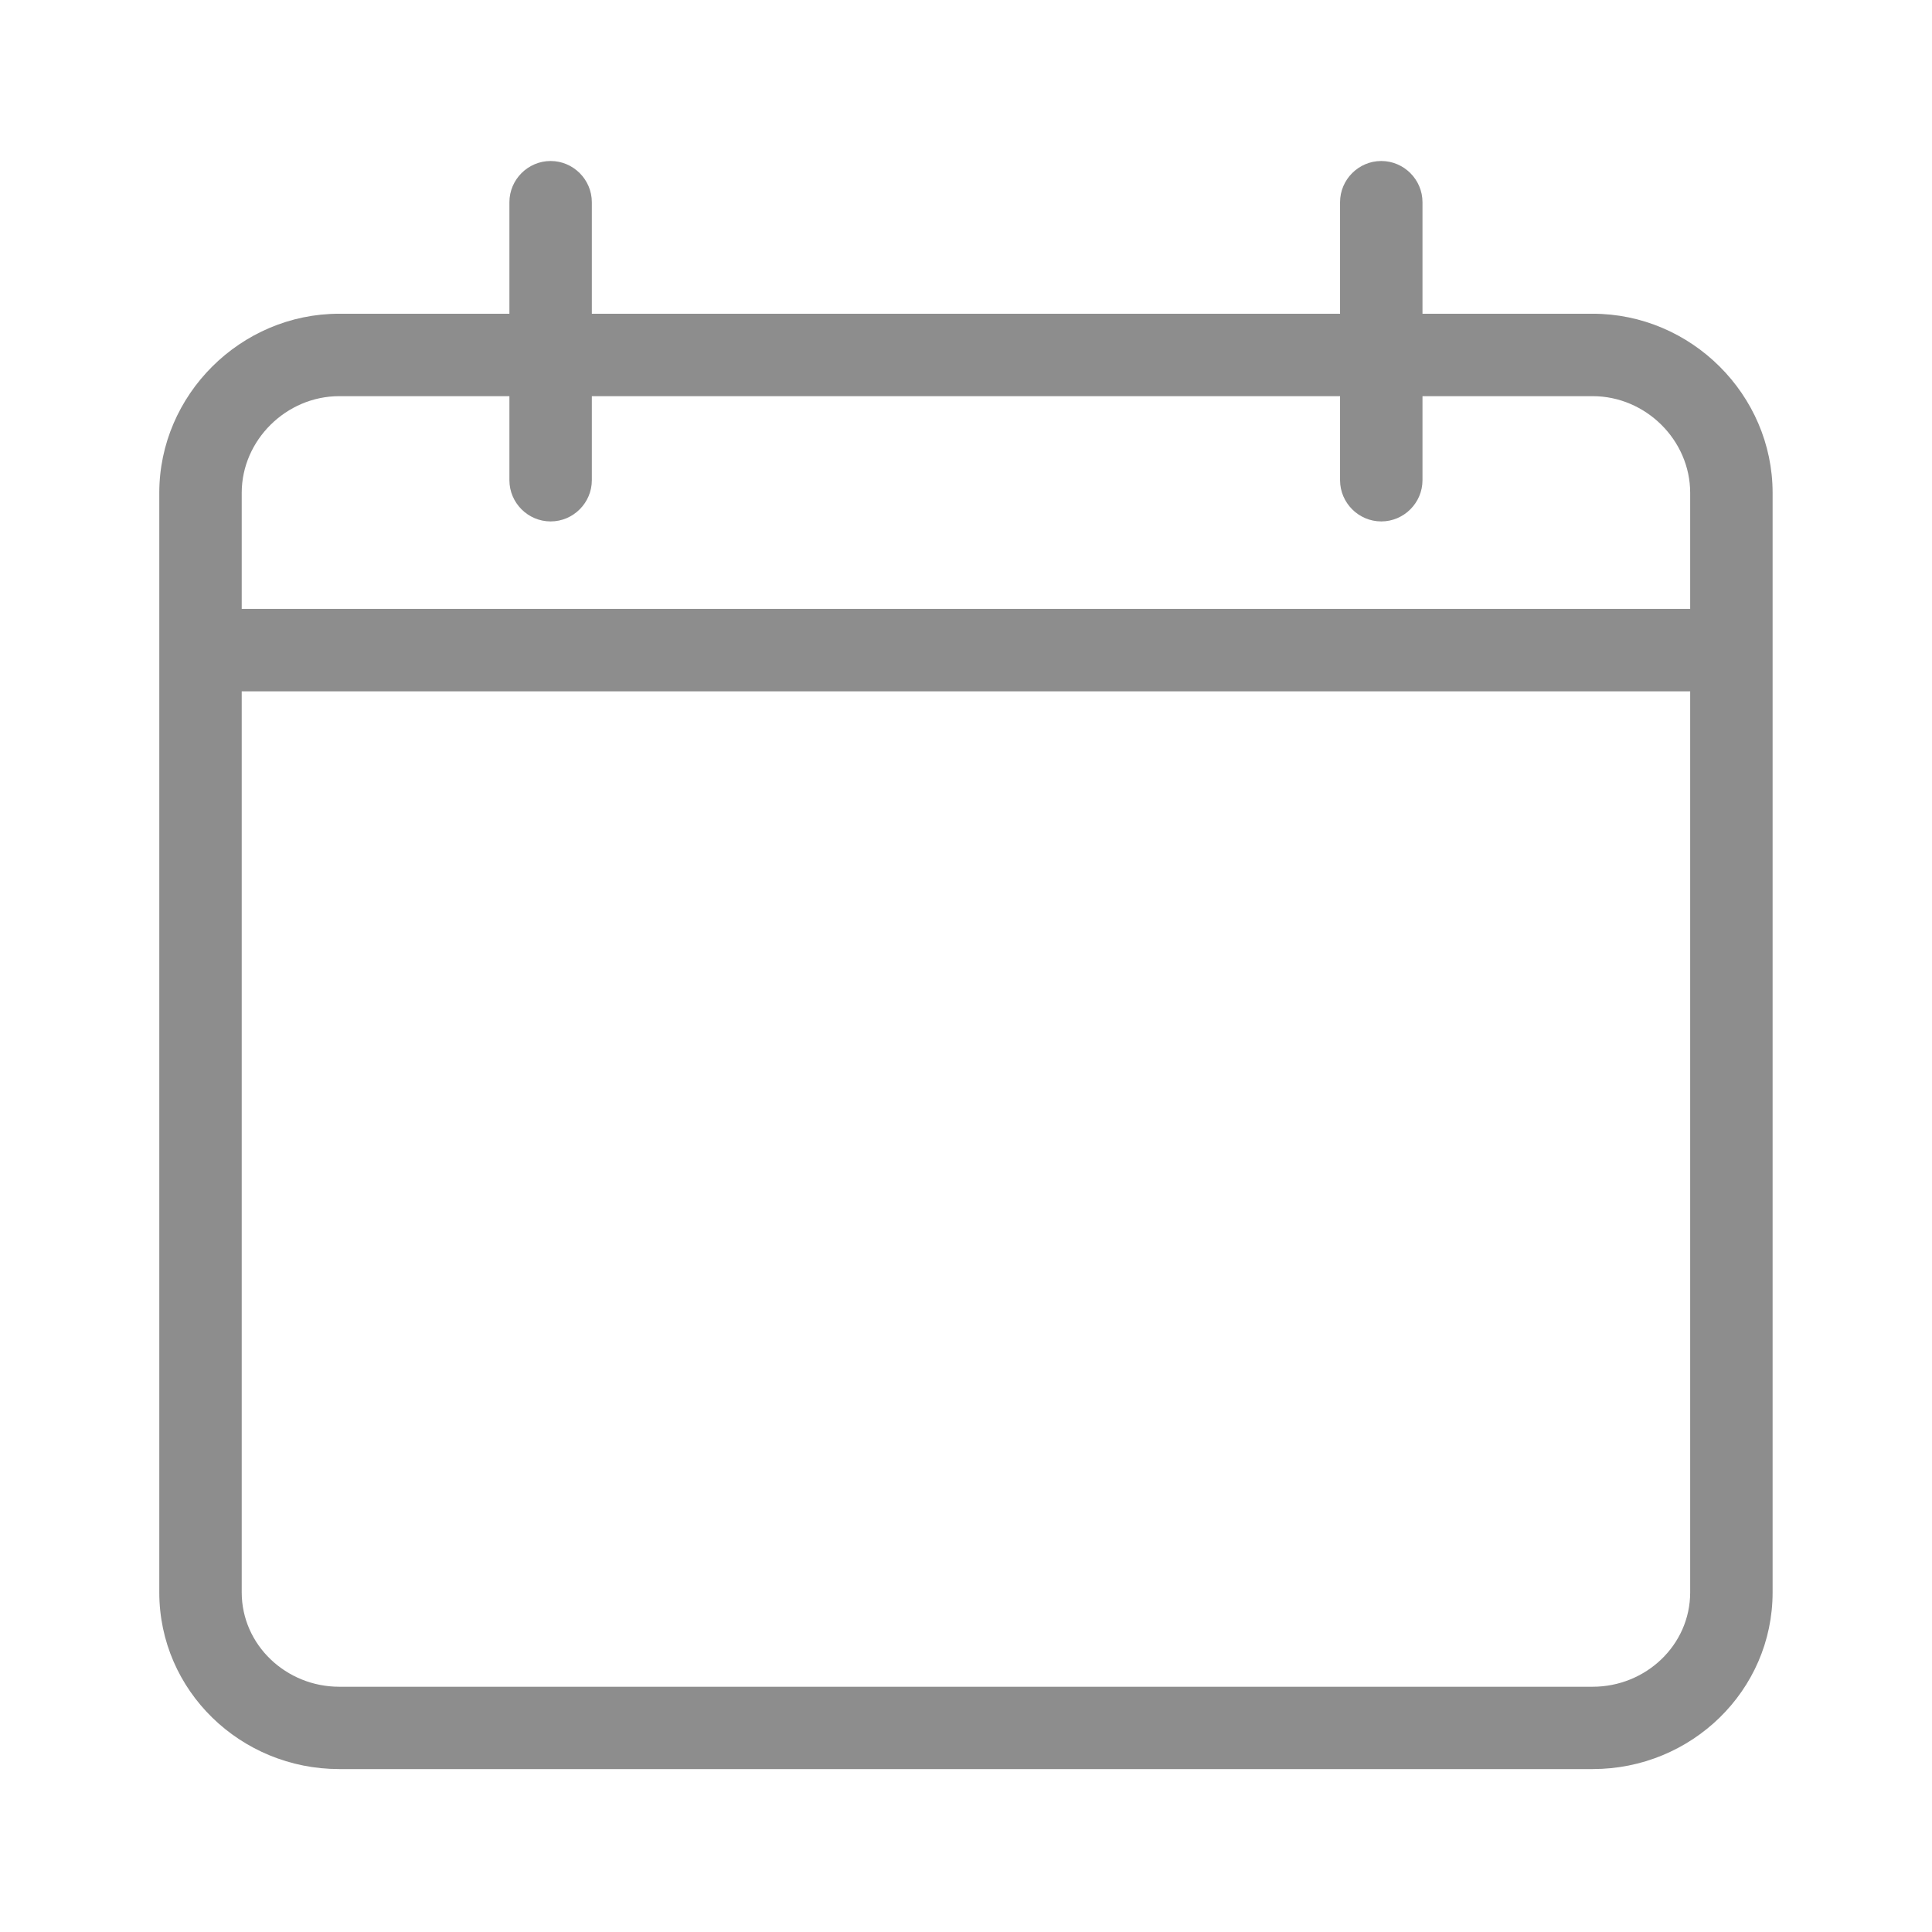 <svg width="18" height="18" viewBox="0 0 18 18" fill="none" xmlns="http://www.w3.org/2000/svg">
<path d="M14.839 2.923H13.253V1.884C13.253 1.673 13.08 1.5 12.869 1.5C12.658 1.5 12.485 1.673 12.485 1.884V2.923H5.514V1.884C5.514 1.673 5.341 1.5 5.13 1.5C4.919 1.5 4.746 1.673 4.746 1.884V2.923H3.16C2.242 2.923 1.484 3.678 1.484 4.592V14.835C1.484 15.753 2.242 16.482 3.16 16.482H14.839C15.757 16.482 16.515 15.753 16.515 14.835V4.592C16.515 3.678 15.757 2.923 14.839 2.923ZM3.16 3.691H4.746V4.474C4.746 4.685 4.919 4.858 5.13 4.858C5.341 4.858 5.514 4.685 5.514 4.474V3.691H12.485V4.474C12.485 4.685 12.658 4.858 12.869 4.858C13.08 4.858 13.253 4.685 13.253 4.474V3.691H14.839C15.332 3.691 15.747 4.1 15.747 4.592V5.673H2.252V4.592C2.252 4.1 2.668 3.691 3.16 3.691ZM14.839 15.715H3.16C2.668 15.715 2.252 15.328 2.252 14.835V6.441H15.747V14.835C15.747 15.328 15.332 15.715 14.839 15.715Z" fill="#8D8D8D"/>
</svg>
